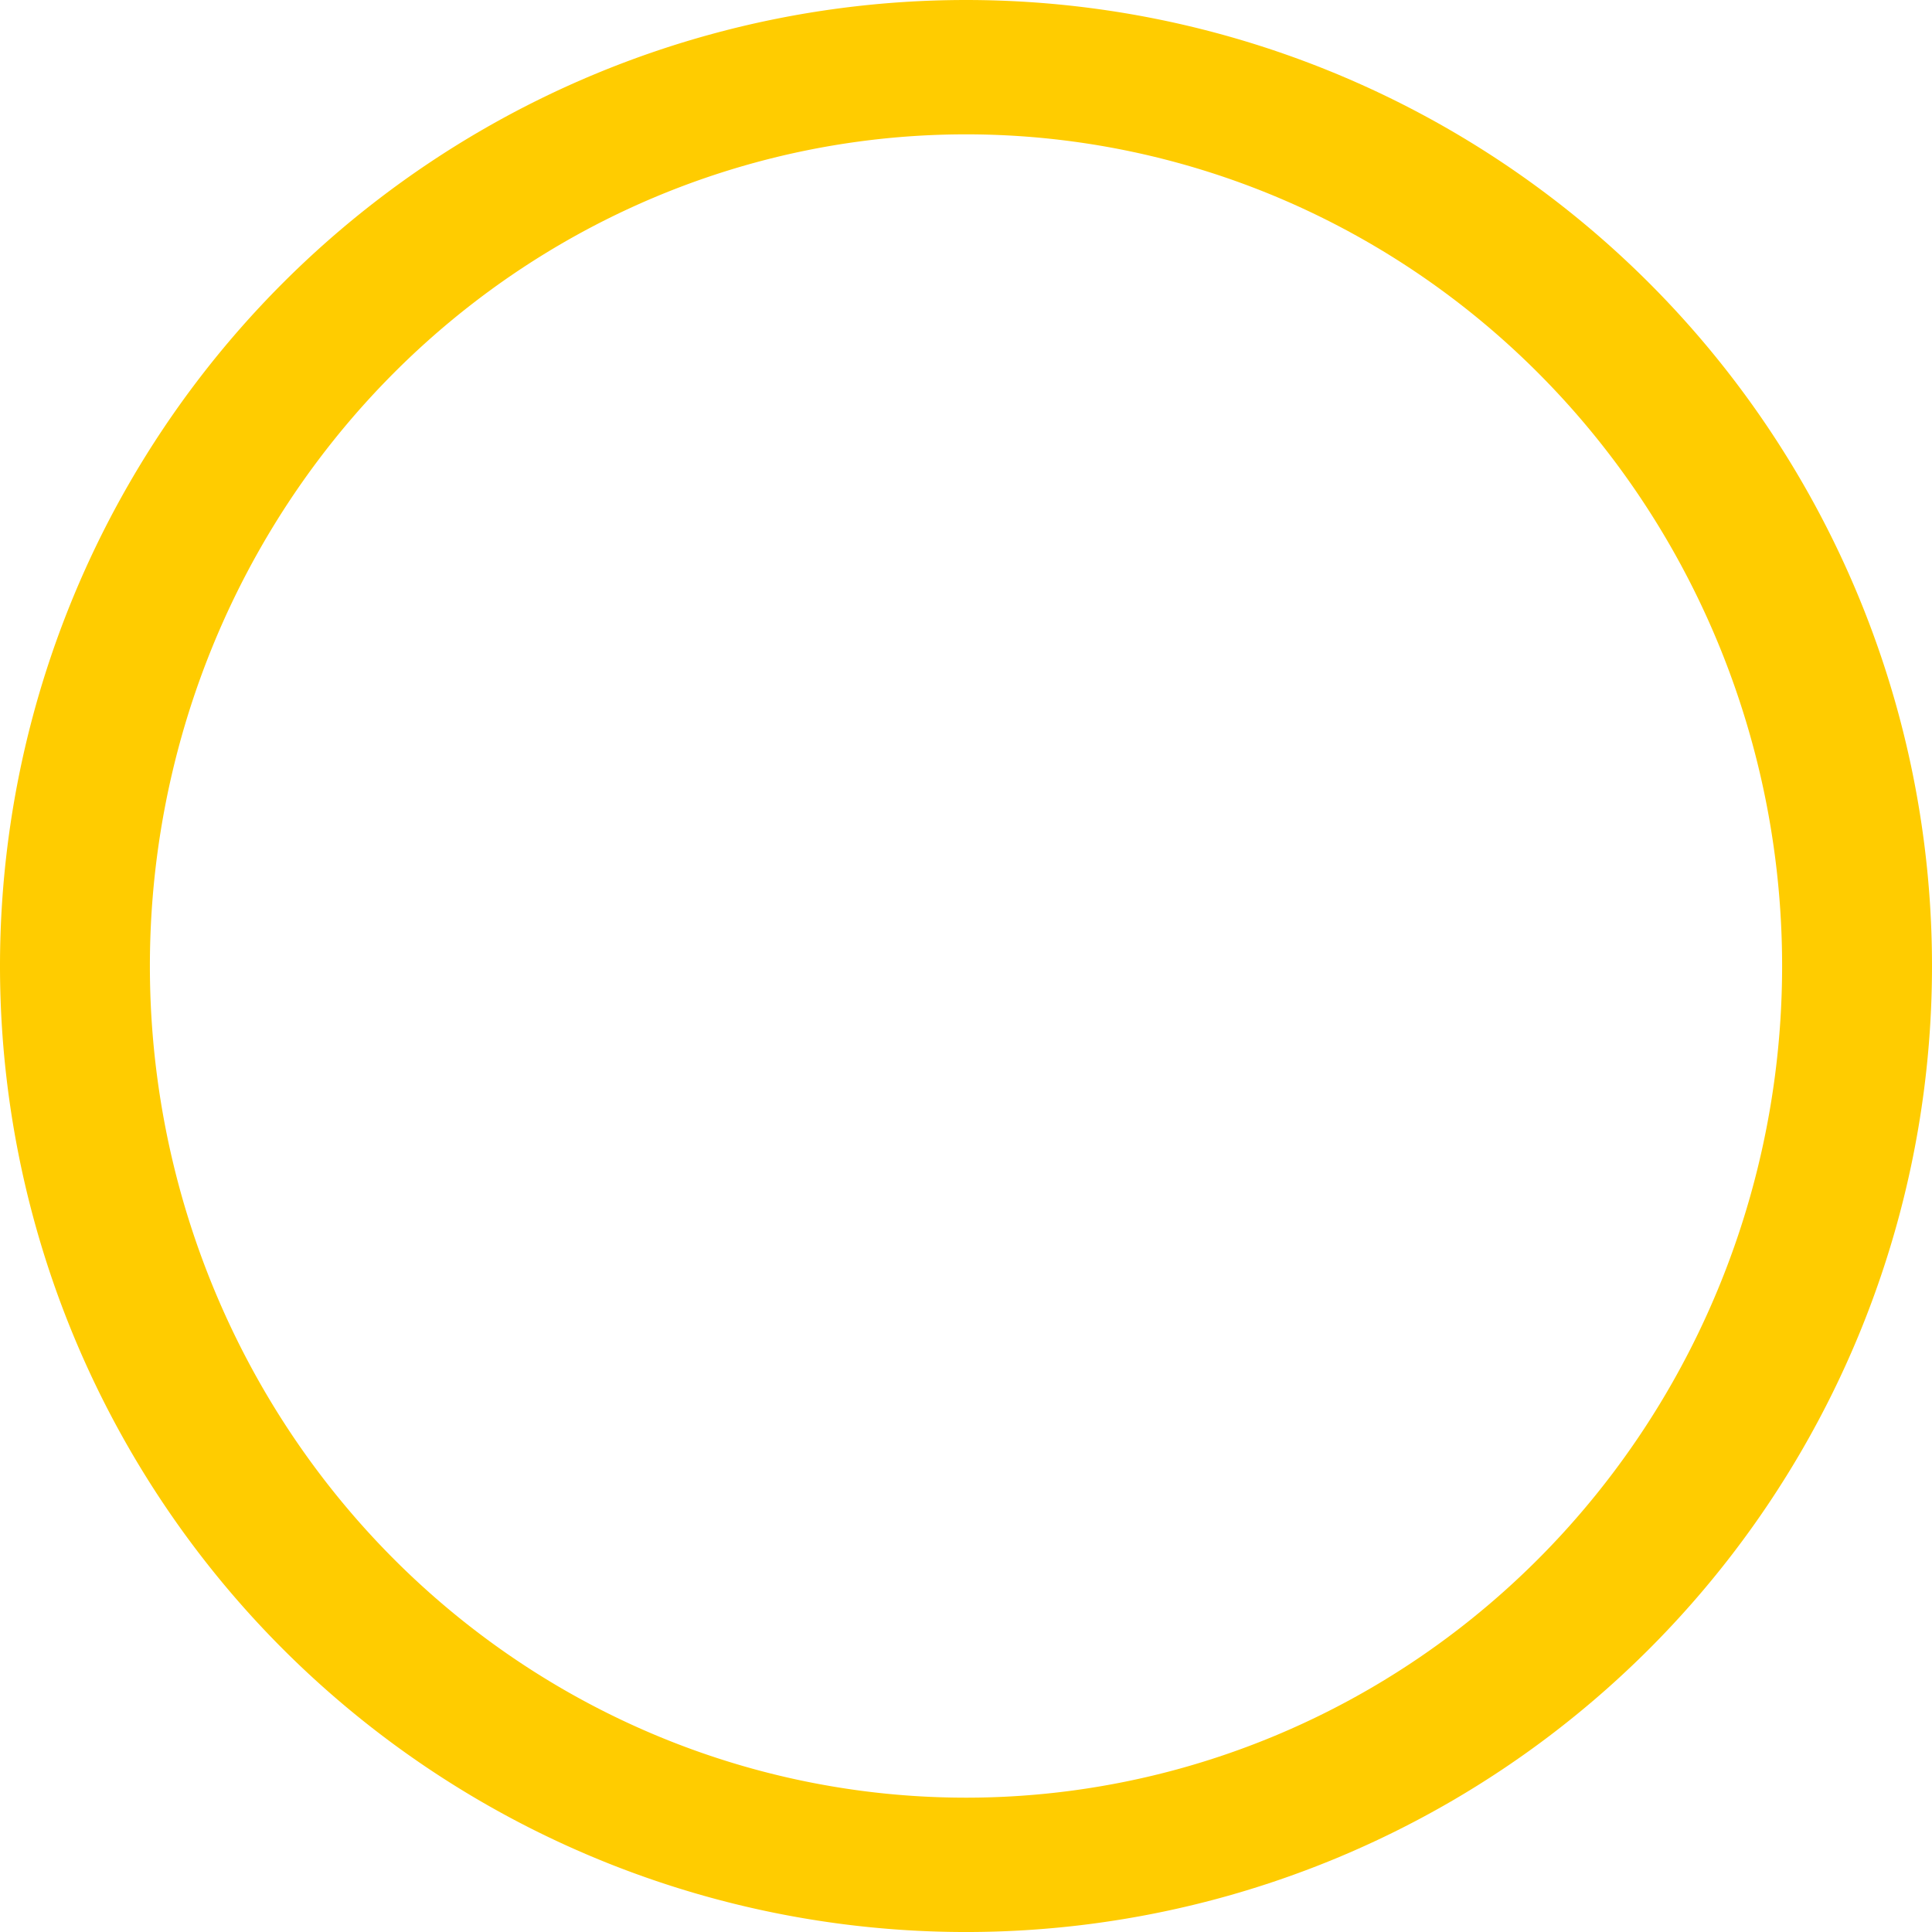 <?xml version="1.0" encoding="UTF-8" standalone="no"?>
<!-- Created with Inkscape (http://www.inkscape.org/) -->

<svg
   xmlns:dc="http://purl.org/dc/elements/1.1/"
   xmlns:cc="http://creativecommons.org/ns#"
   xmlns:rdf="http://www.w3.org/1999/02/22-rdf-syntax-ns#"
   xmlns:svg="http://www.w3.org/2000/svg"
   xmlns="http://www.w3.org/2000/svg"
   xmlns:sodipodi="http://sodipodi.sourceforge.net/DTD/sodipodi-0.dtd"
   xmlns:inkscape="http://www.inkscape.org/namespaces/inkscape"
   width="121.758mm"
   height="121.759mm"
   viewBox="0 0 431.428 431.43"
   id="svg2"
   version="1.1"
   inkscape:version="0.91 r13725"
   sodipodi:docname="ring.svg">
  <defs
     id="defs4" />
  <sodipodi:namedview
     id="base"
     pagecolor="#ffffff"
     bordercolor="#666666"
     borderopacity="1.0"
     inkscape:pageopacity="0.0"
     inkscape:pageshadow="2"
     inkscape:zoom="0.35"
     inkscape:cx="-143.57198"
     inkscape:cy="191.42882"
     inkscape:document-units="px"
     inkscape:current-layer="layer1"
     showgrid="false"
     fit-margin-top="0"
     fit-margin-left="0"
     fit-margin-right="0"
     fit-margin-bottom="0"
     inkscape:window-width="1366"
     inkscape:window-height="705"
     inkscape:window-x="-8"
     inkscape:window-y="-8"
     inkscape:window-maximized="1" />
  <g
     inkscape:label="Layer 1"
     inkscape:groupmode="layer"
     id="layer1"
     transform="translate(-165.715,-292.361)">
    <path
       style="fill:#ffcc00"
       d="M 381.428,292.361 A 215.714,215.714 0 0 0 165.715,508.076 215.714,215.714 0 0 0 381.428,723.791 215.714,215.714 0 0 0 597.143,508.076 215.714,215.714 0 0 0 381.428,292.361 Z m 0,30 A 182.243,185.714 0 0 1 563.672,508.076 182.243,185.714 0 0 1 381.428,693.791 182.243,185.714 0 0 1 199.186,508.076 182.243,185.714 0 0 1 381.428,322.361 Z"
       id="path3336"
       inkscape:connector-curvature="0" />
  </g>
</svg>
